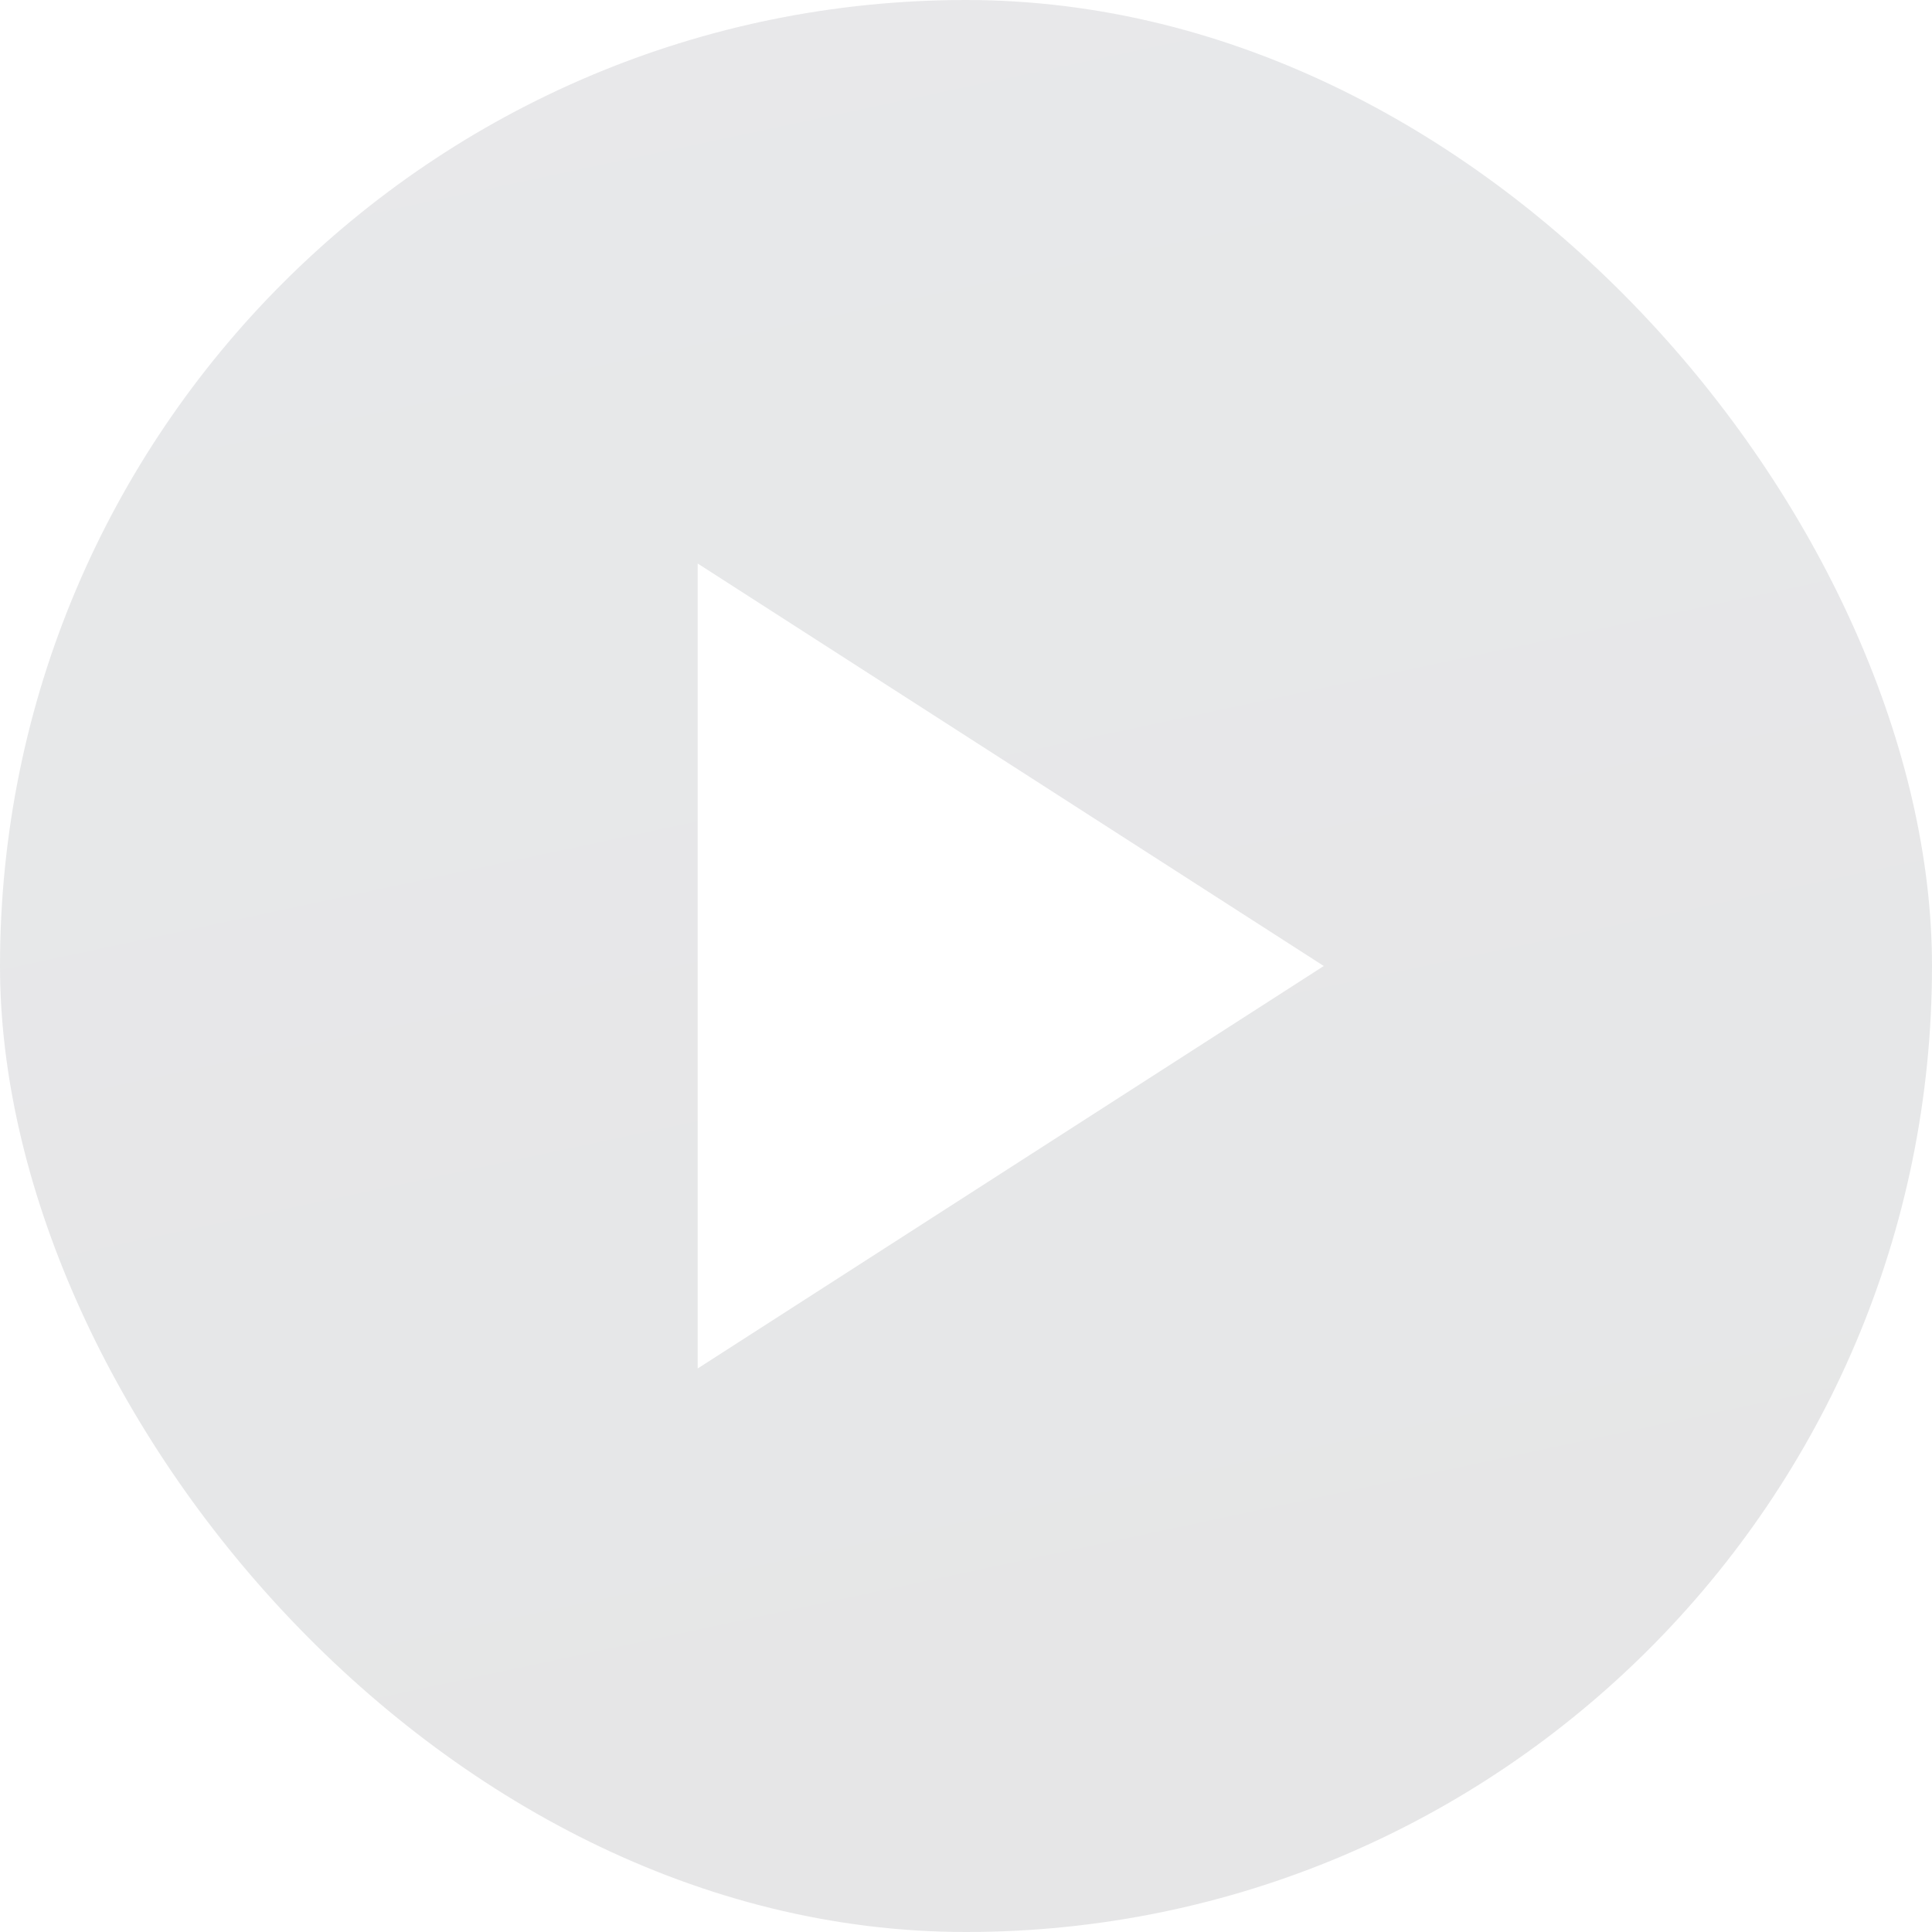 <svg width="72" height="72" viewBox="0 0 72 72" fill="none" xmlns="http://www.w3.org/2000/svg">
<g filter="url(#filter0_b_344_2192)">
<rect width="72" height="72" rx="36" fill="url(#paint0_linear_344_2192)" fill-opacity="0.1"/>
</g>
<path d="M26 21L49.333 36L26 51V21Z" fill="white"/>
<defs>
<filter id="filter0_b_344_2192" x="-80" y="-80" width="232" height="232" filterUnits="userSpaceOnUse" color-interpolation-filters="sRGB">
<feFlood flood-opacity="0" result="BackgroundImageFix"/>
<feGaussianBlur in="BackgroundImage" stdDeviation="40"/>
<feComposite in2="SourceAlpha" operator="in" result="effect1_backgroundBlur_344_2192"/>
<feBlend mode="normal" in="SourceGraphic" in2="effect1_backgroundBlur_344_2192" result="shape"/>
</filter>
<linearGradient id="paint0_linear_344_2192" x1="0" y1="0" x2="17.821" y2="83.555" gradientUnits="userSpaceOnUse">
<stop stop-color="#1C2535"/>
<stop offset="1" stop-color="#04080F"/>
</linearGradient>
</defs>
</svg>
